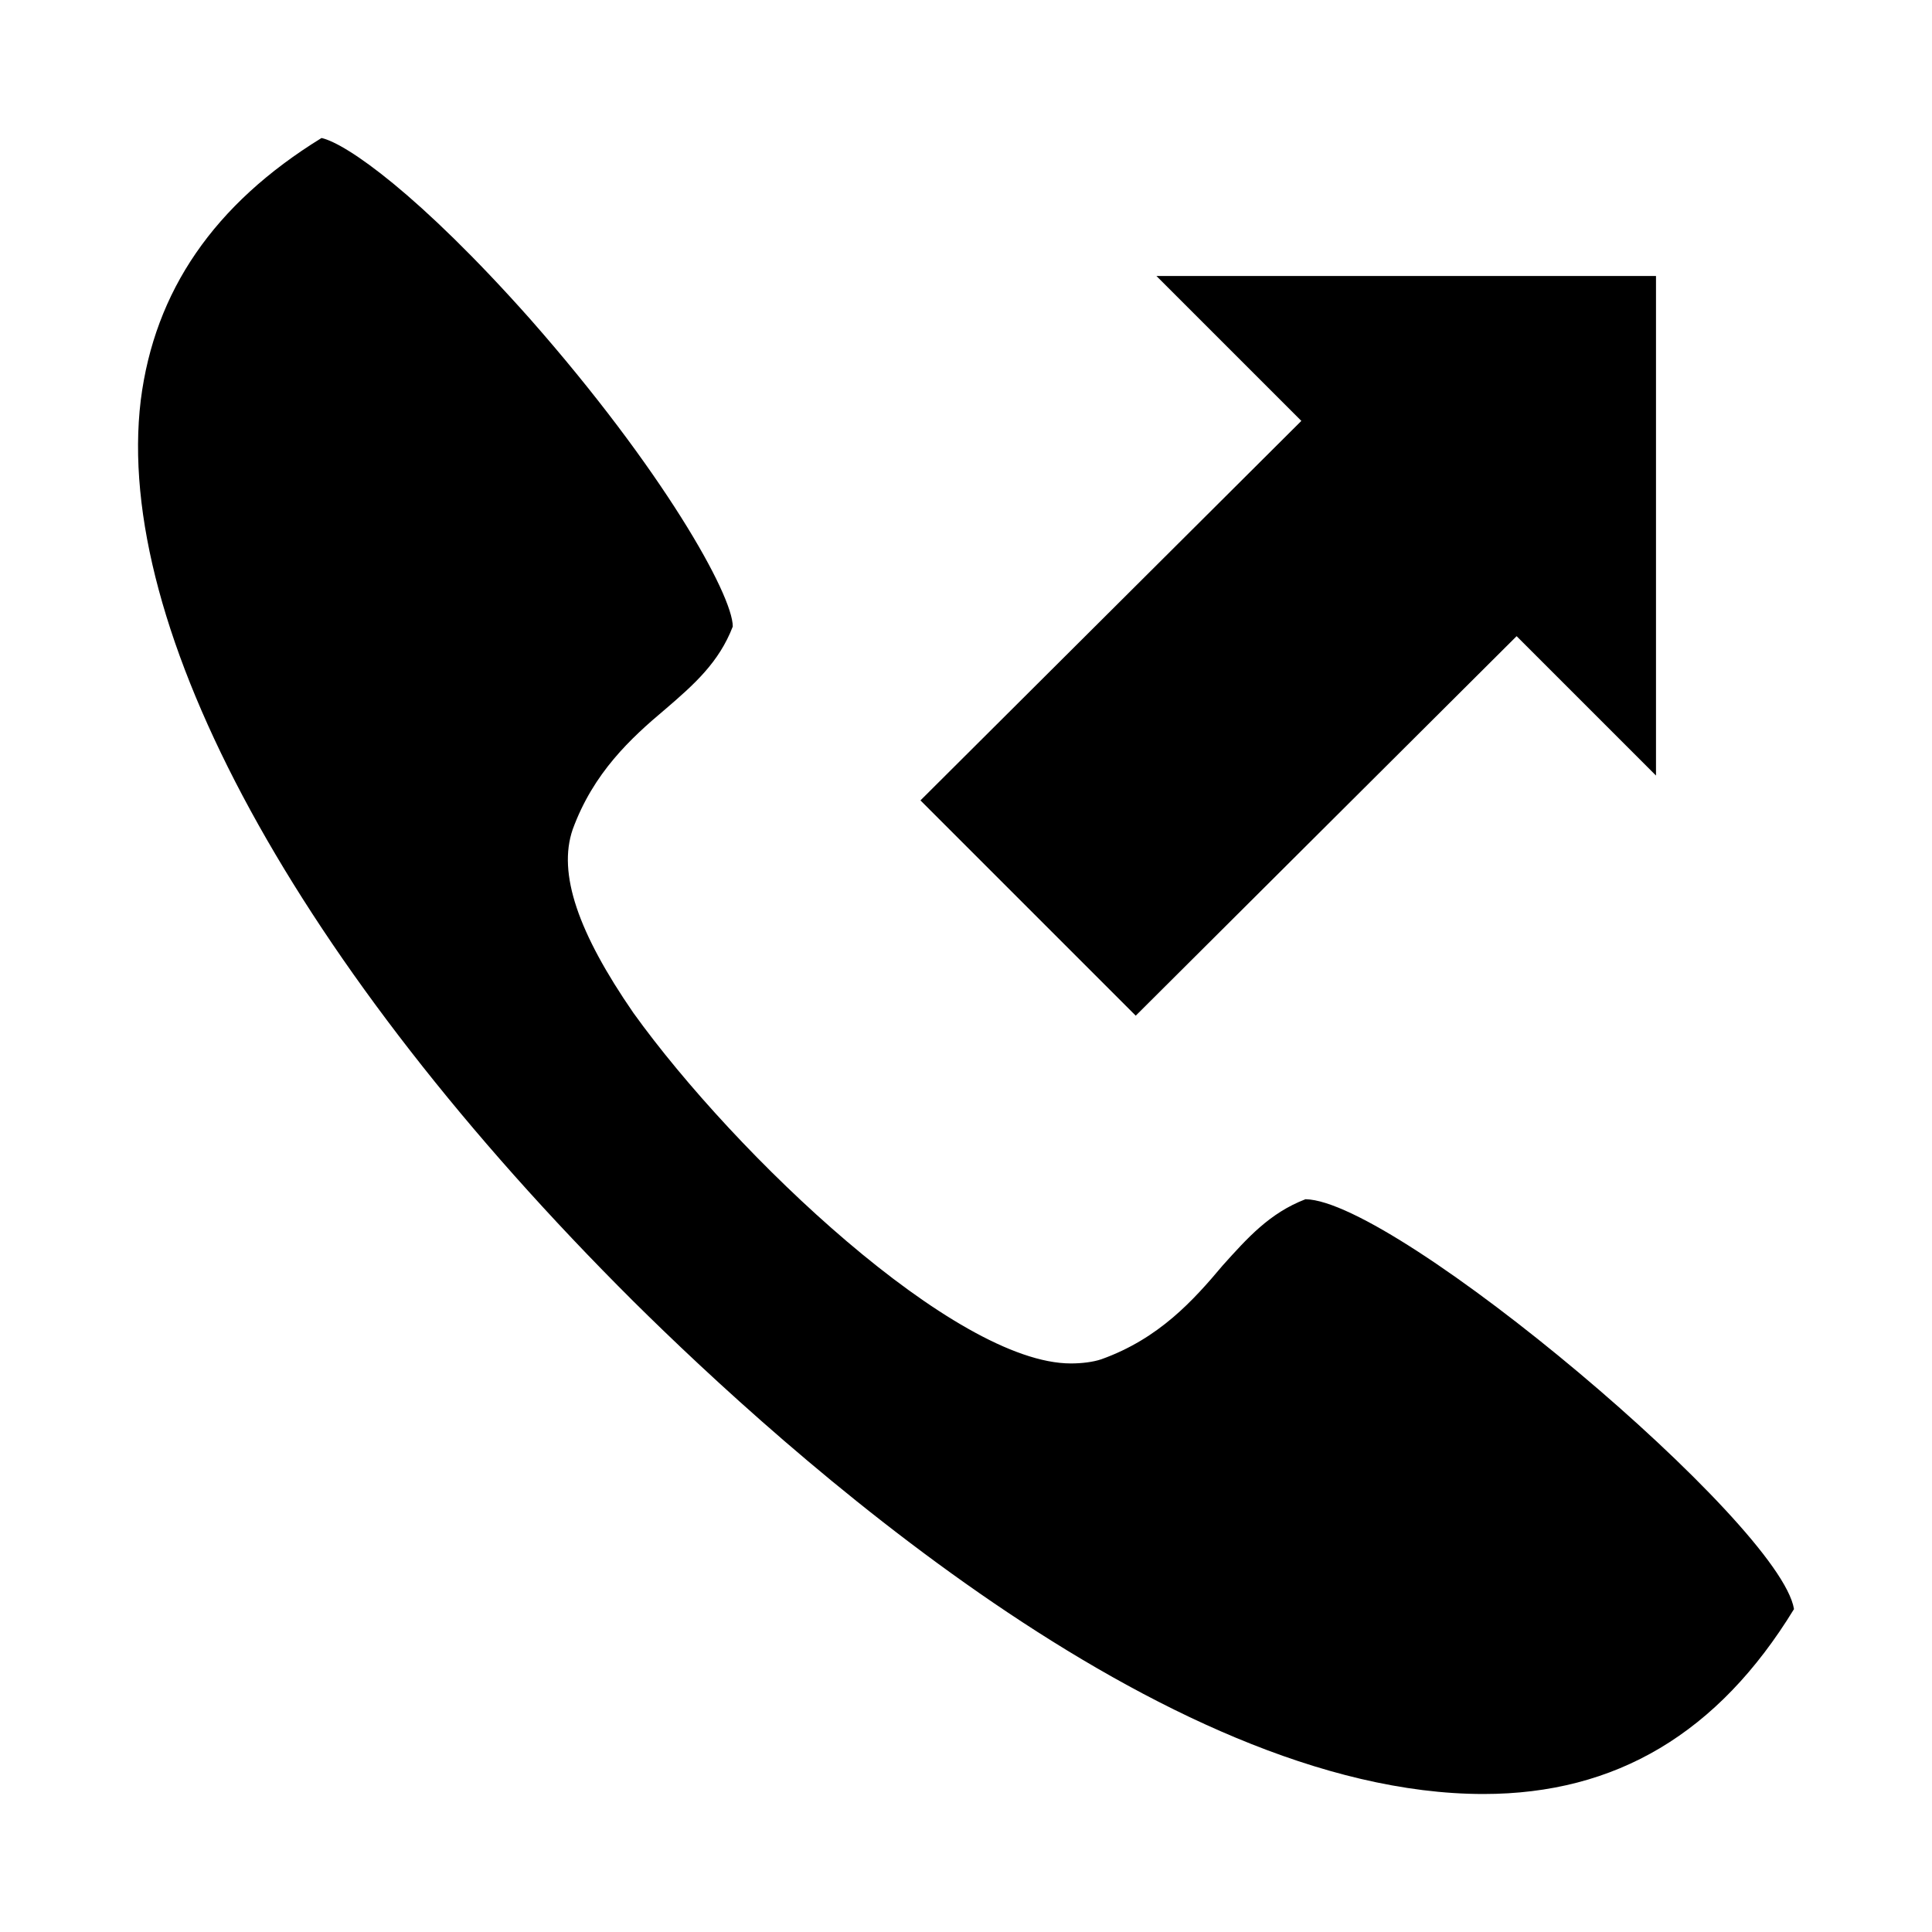<svg xmlns="http://www.w3.org/2000/svg" width="14" height="14" focusable="false" viewBox="0 0 14 14">
  <path fill="currentColor" d="M2.33 1c-.78.48-1.21 1.11-1.31 1.9C.82 4.55 2.15 7 4.59 9.43 5.67 10.5 8.42 13 10.75 13c.96 0 1.7-.44 2.25-1.34-.1-.62-2.88-2.96-3.54-2.97-.26.1-.42.28-.6.48-.21.25-.46.53-.88.68-.06.02-.14.03-.22.03-.84 0-2.43-1.51-3.17-2.54-.4-.58-.55-1.01-.44-1.33.15-.41.42-.66.67-.87.21-.18.39-.34.49-.6 0-.23-.51-1.14-1.47-2.23-.8-.9-1.33-1.27-1.51-1.31zm4.34 4.8l1.56 1.56 2.76-2.75L12 5.62V2H8.38l1.05 1.05"/>
</svg>
